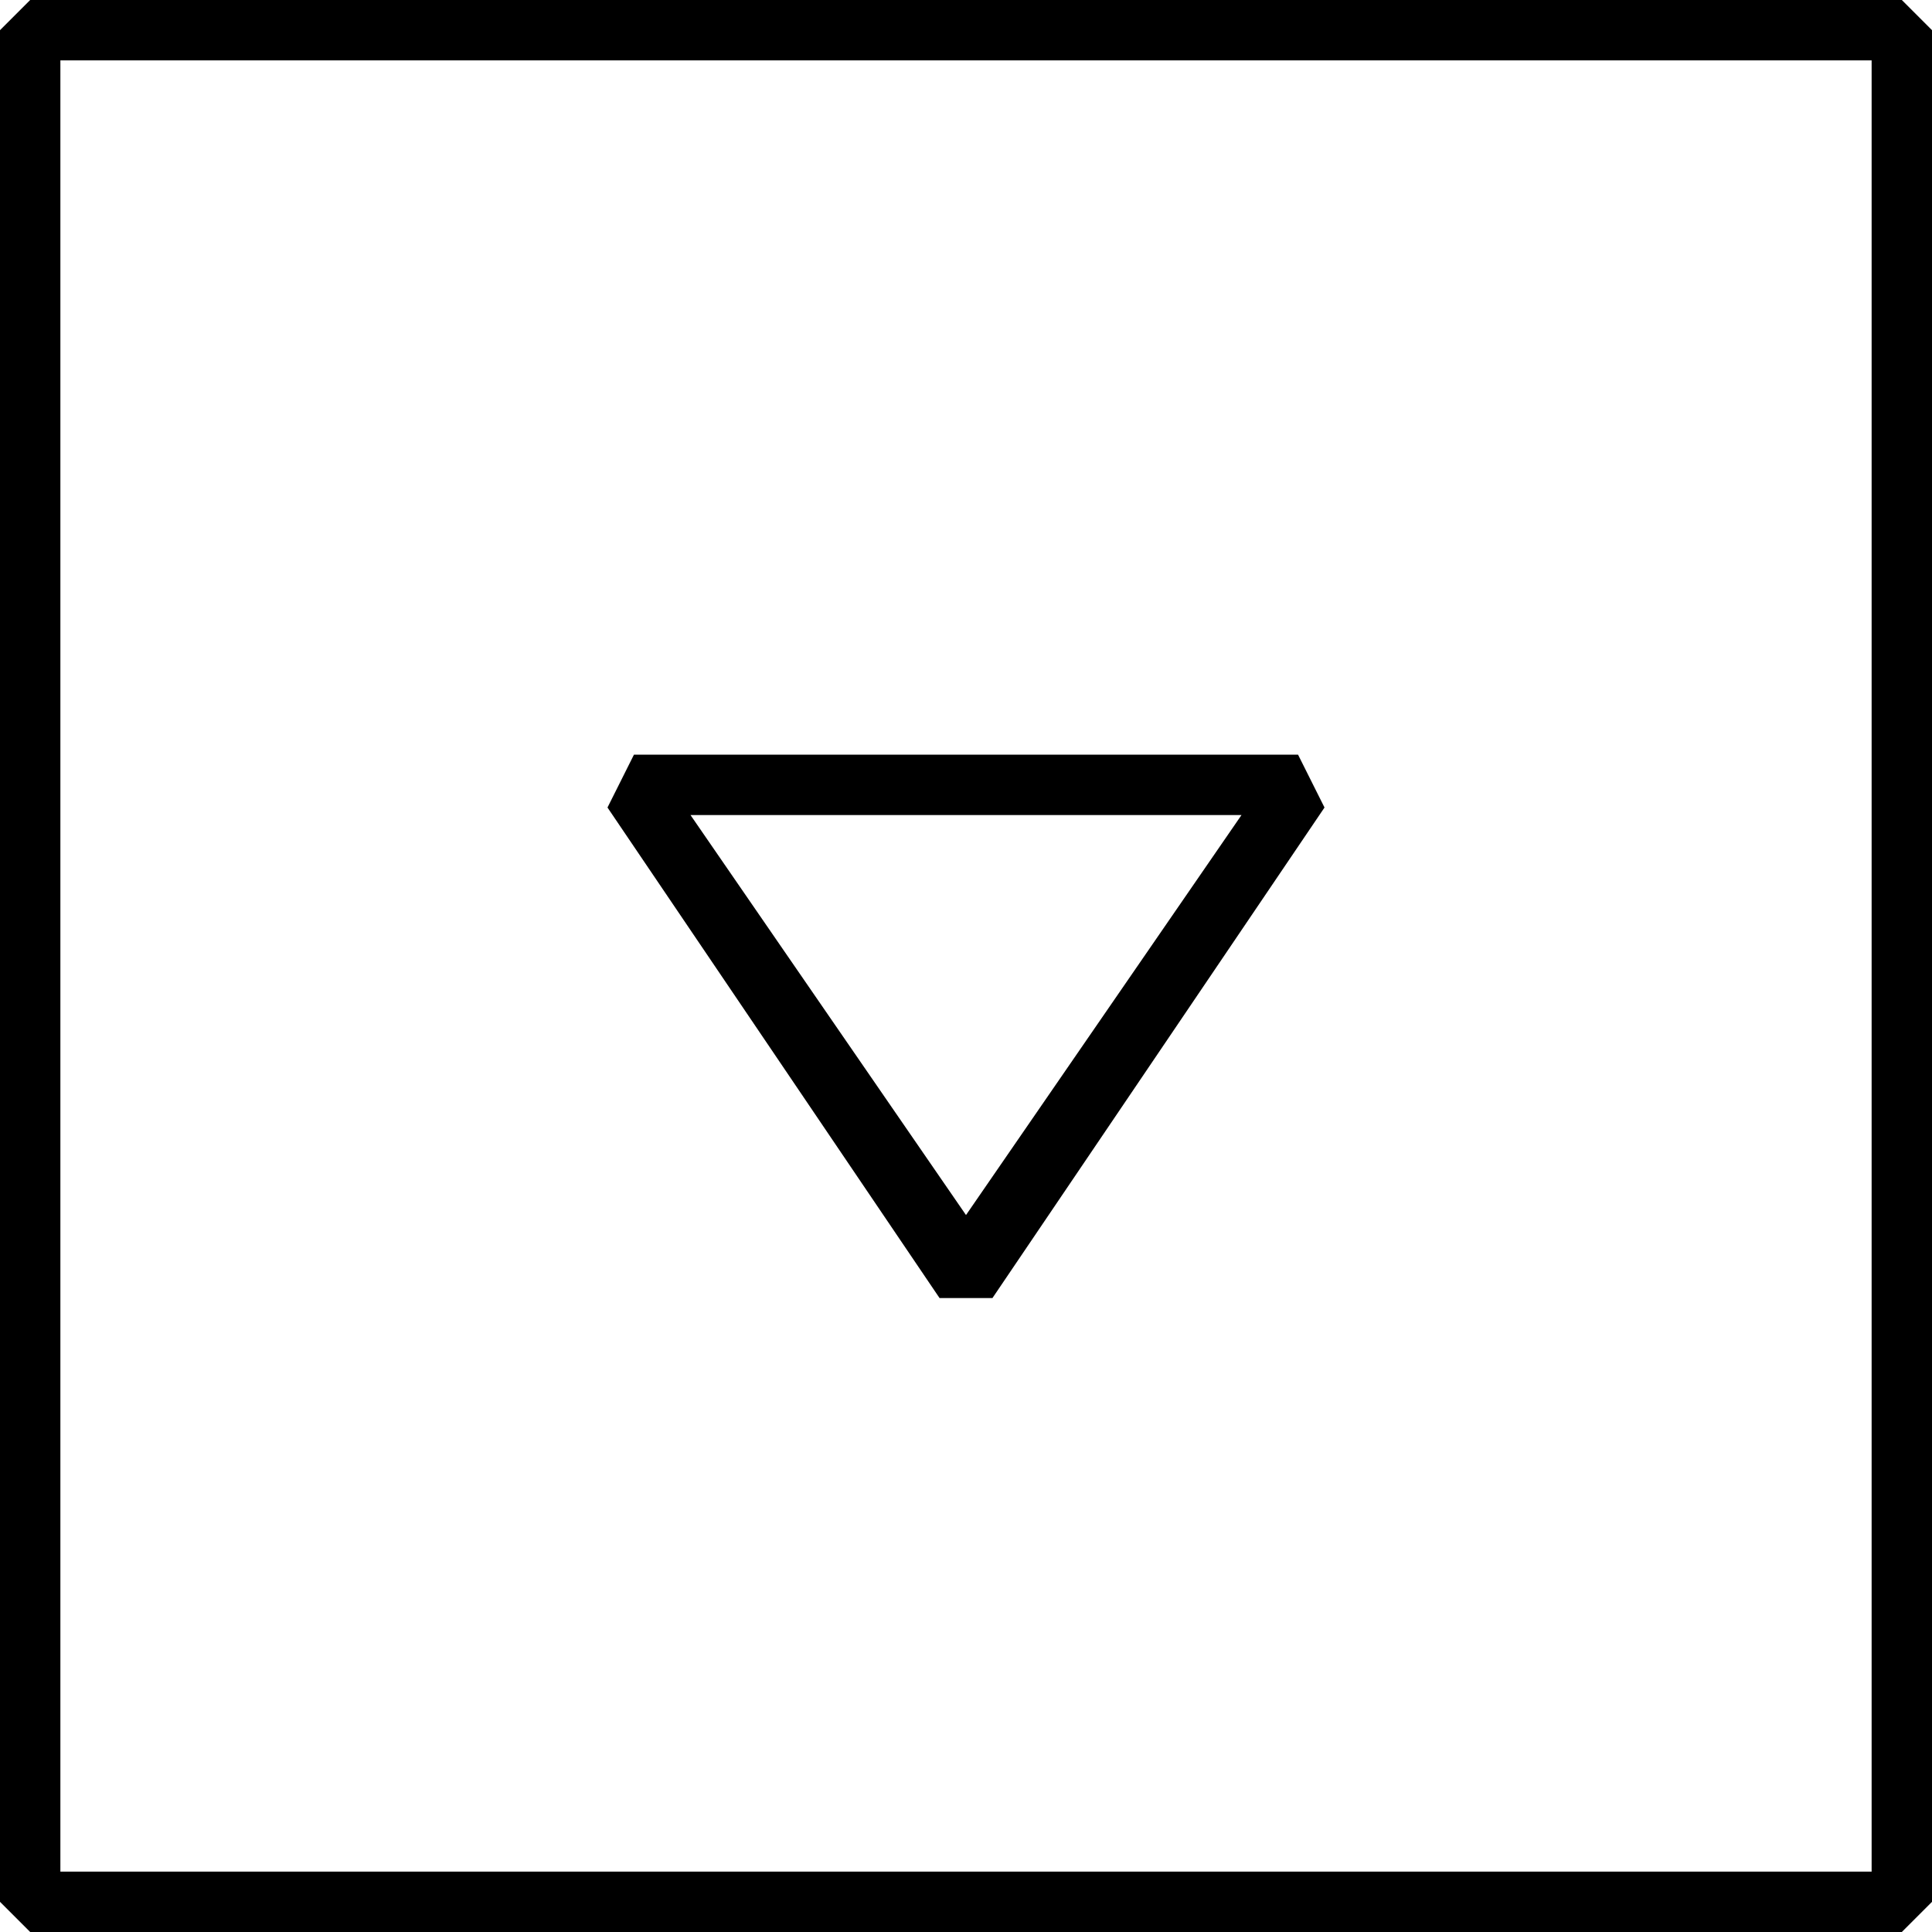 
<svg version="1.1" xmlns="http://www.w3.org/2000/svg" width="32" height="32" viewBox="0 0 32 32">
<title>untitled56</title>
<path d="M0.5 0l-0.5 0.5v31l0.5 0.5h31l0.5-0.5v-31l-0.5-0.5zM31 31h-30v-30h30zM16.438 21.5l5.5-8.125-0.438-0.875h-11l-0.438 0.875 5.5 8.125zM20.563 13.5l-4.563 6.625-4.563-6.625z"></path>
</svg>

